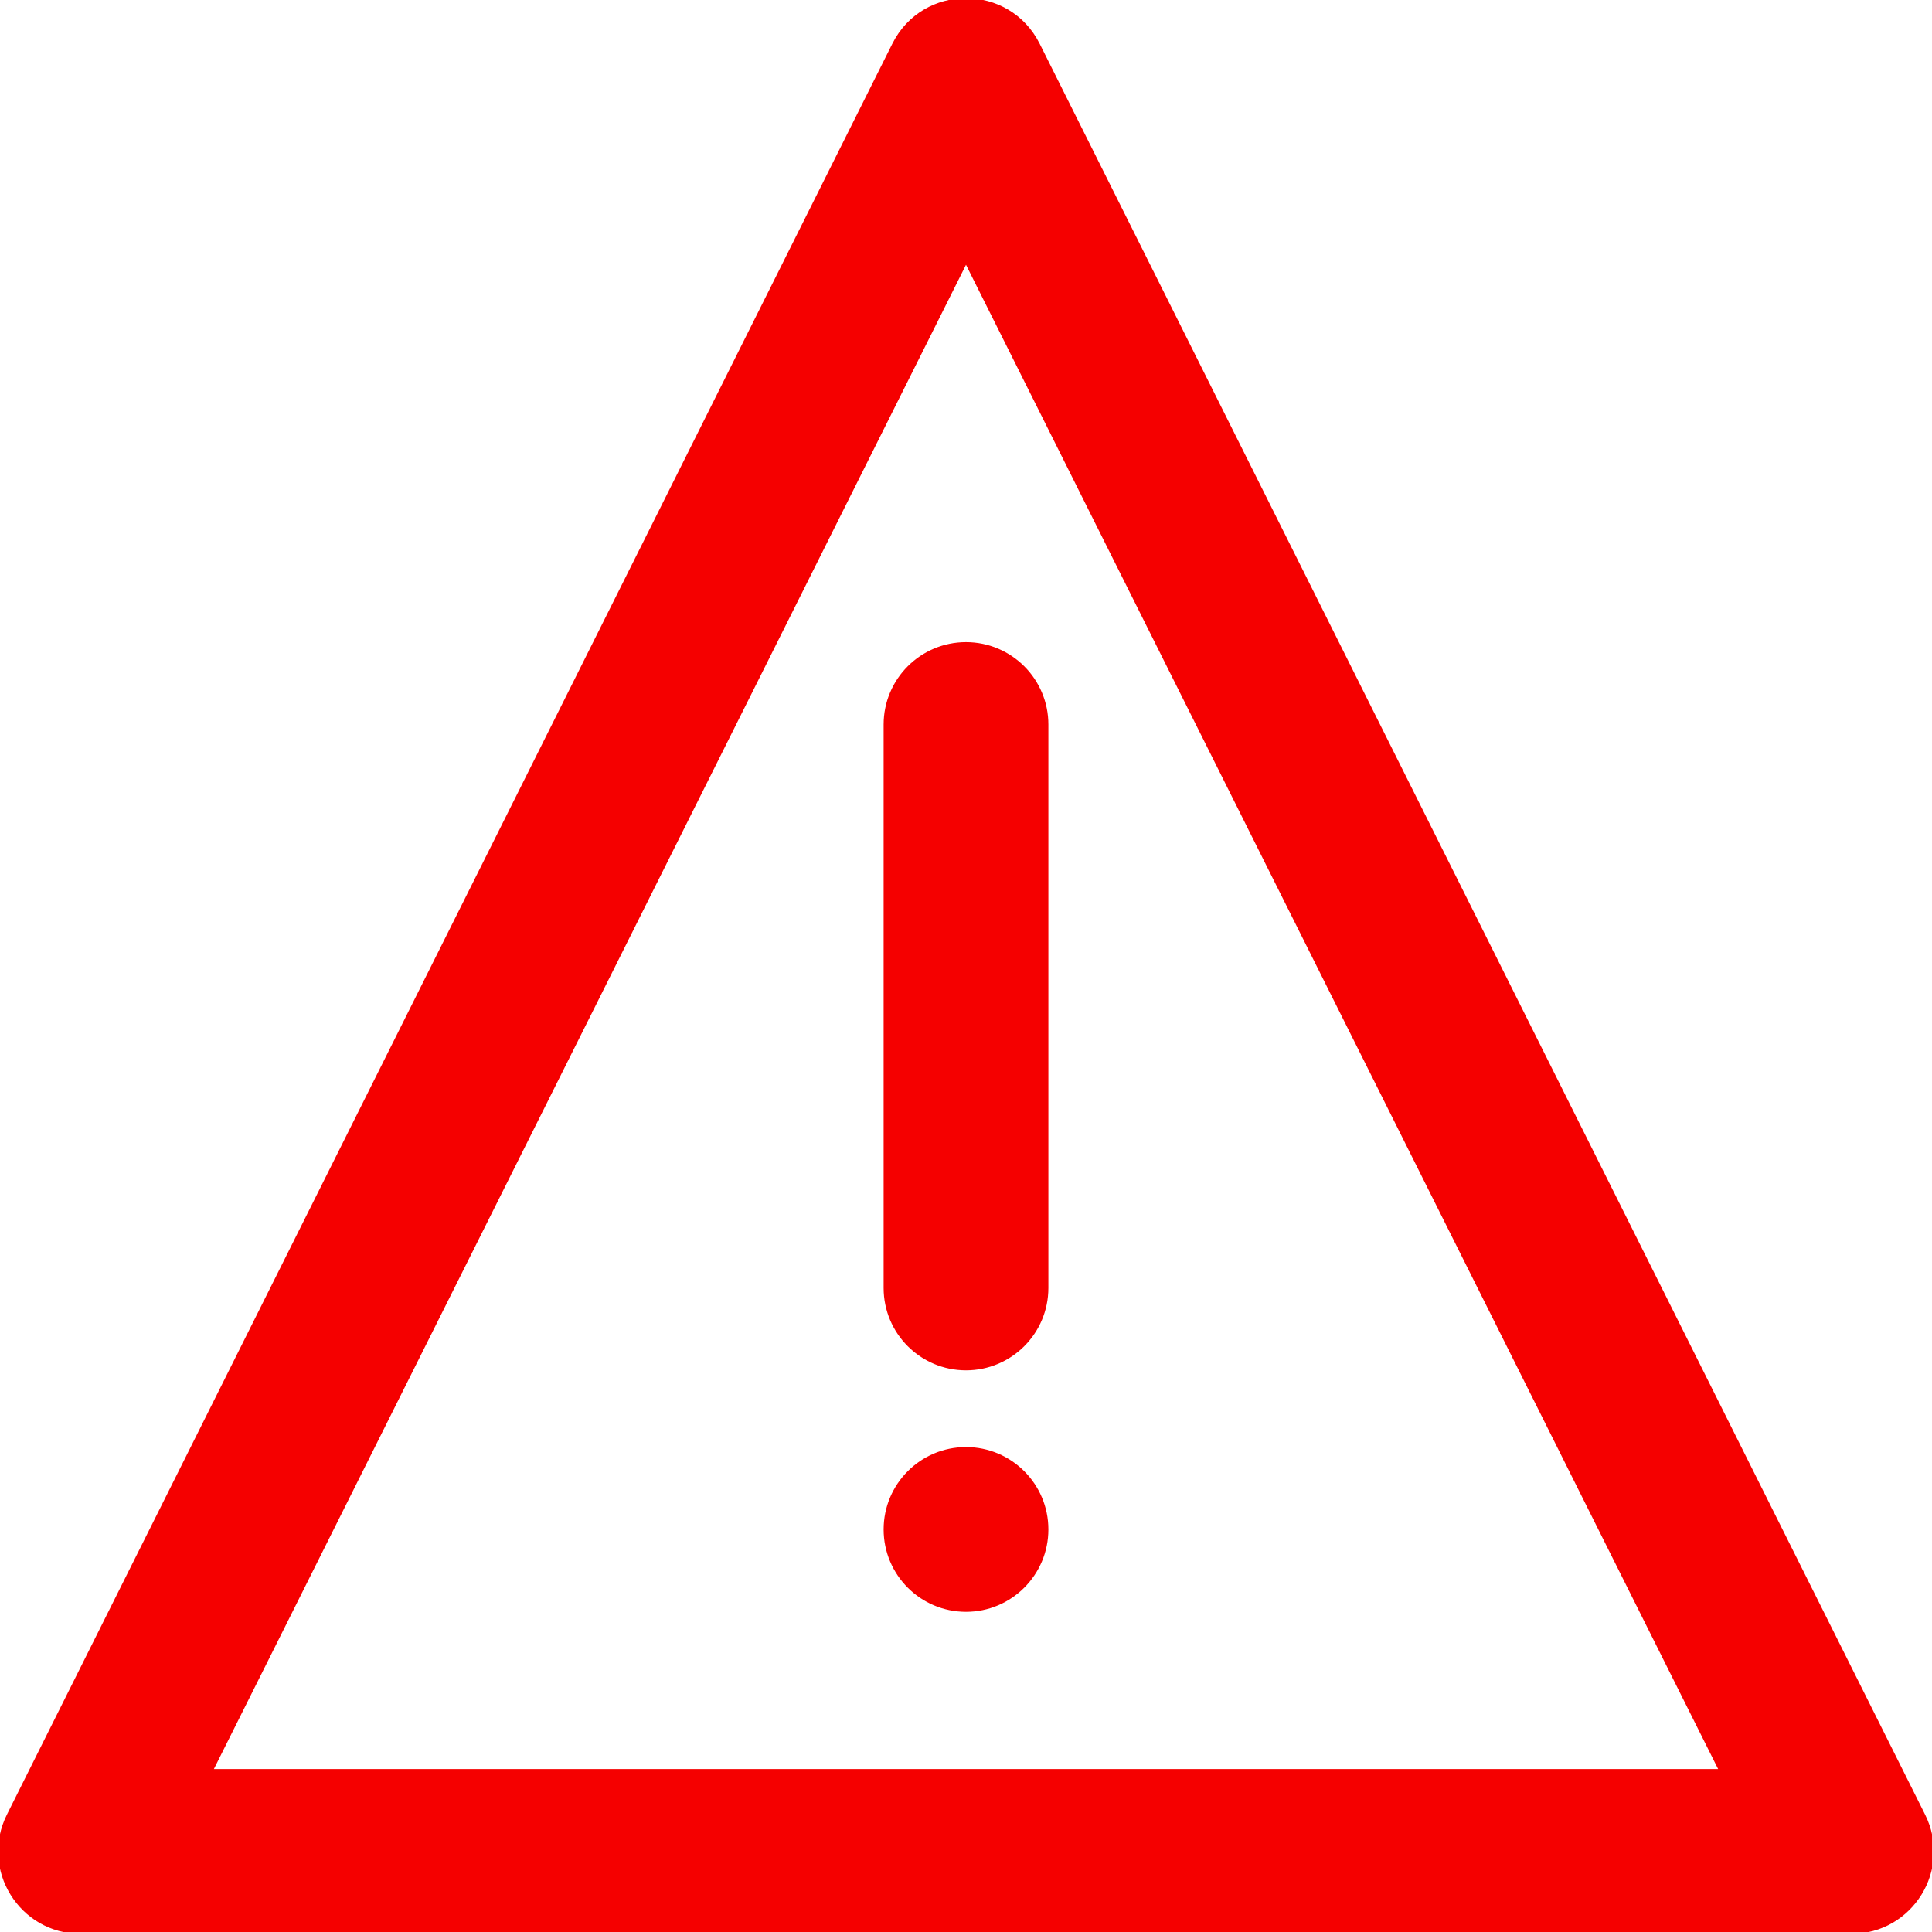 <!DOCTYPE svg PUBLIC "-//W3C//DTD SVG 1.1//EN" "http://www.w3.org/Graphics/SVG/1.1/DTD/svg11.dtd">

<!-- Uploaded to: SVG Repo, www.svgrepo.com, Transformed by: SVG Repo Mixer Tools -->
<svg fill="#f50000" height="64px" width="64px" version="1.1" id="Layer_1" xmlns="http://www.w3.org/2000/svg" xmlns:xlink="http://www.w3.org/1999/xlink" viewBox="0 0 512.055 512.055" xml:space="preserve" stroke="#f50000">

<g id="SVGRepo_bgCarrier" stroke-width="0"/>

<g id="SVGRepo_tracerCarrier" stroke-linecap="round" stroke-linejoin="round"/>

<g id="SVGRepo_iconCarrier"> <g transform="translate(-1)"> <g> <g> <path d="M257.028,384.028c-11.776,0-21.333,9.557-21.333,21.333s9.557,21.333,21.333,21.333s21.333-9.557,21.333-21.333 S268.804,384.028,257.028,384.028z"/> <path d="M510.775,481.154L276.109,11.82c-7.862-15.724-30.3-15.724-38.162,0L3.28,481.154 c-7.092,14.185,3.222,30.874,19.081,30.874h469.333C507.553,512.028,517.868,495.338,510.775,481.154z M56.879,469.361 L257.028,69.064l200.149,400.297H56.879z"/> <path d="M235.694,192.028v149.333c0,11.782,9.551,21.333,21.333,21.333s21.333-9.551,21.333-21.333V192.028 c0-11.782-9.551-21.333-21.333-21.333S235.694,180.245,235.694,192.028z"/> </g> </g> </g> </g>

</svg>